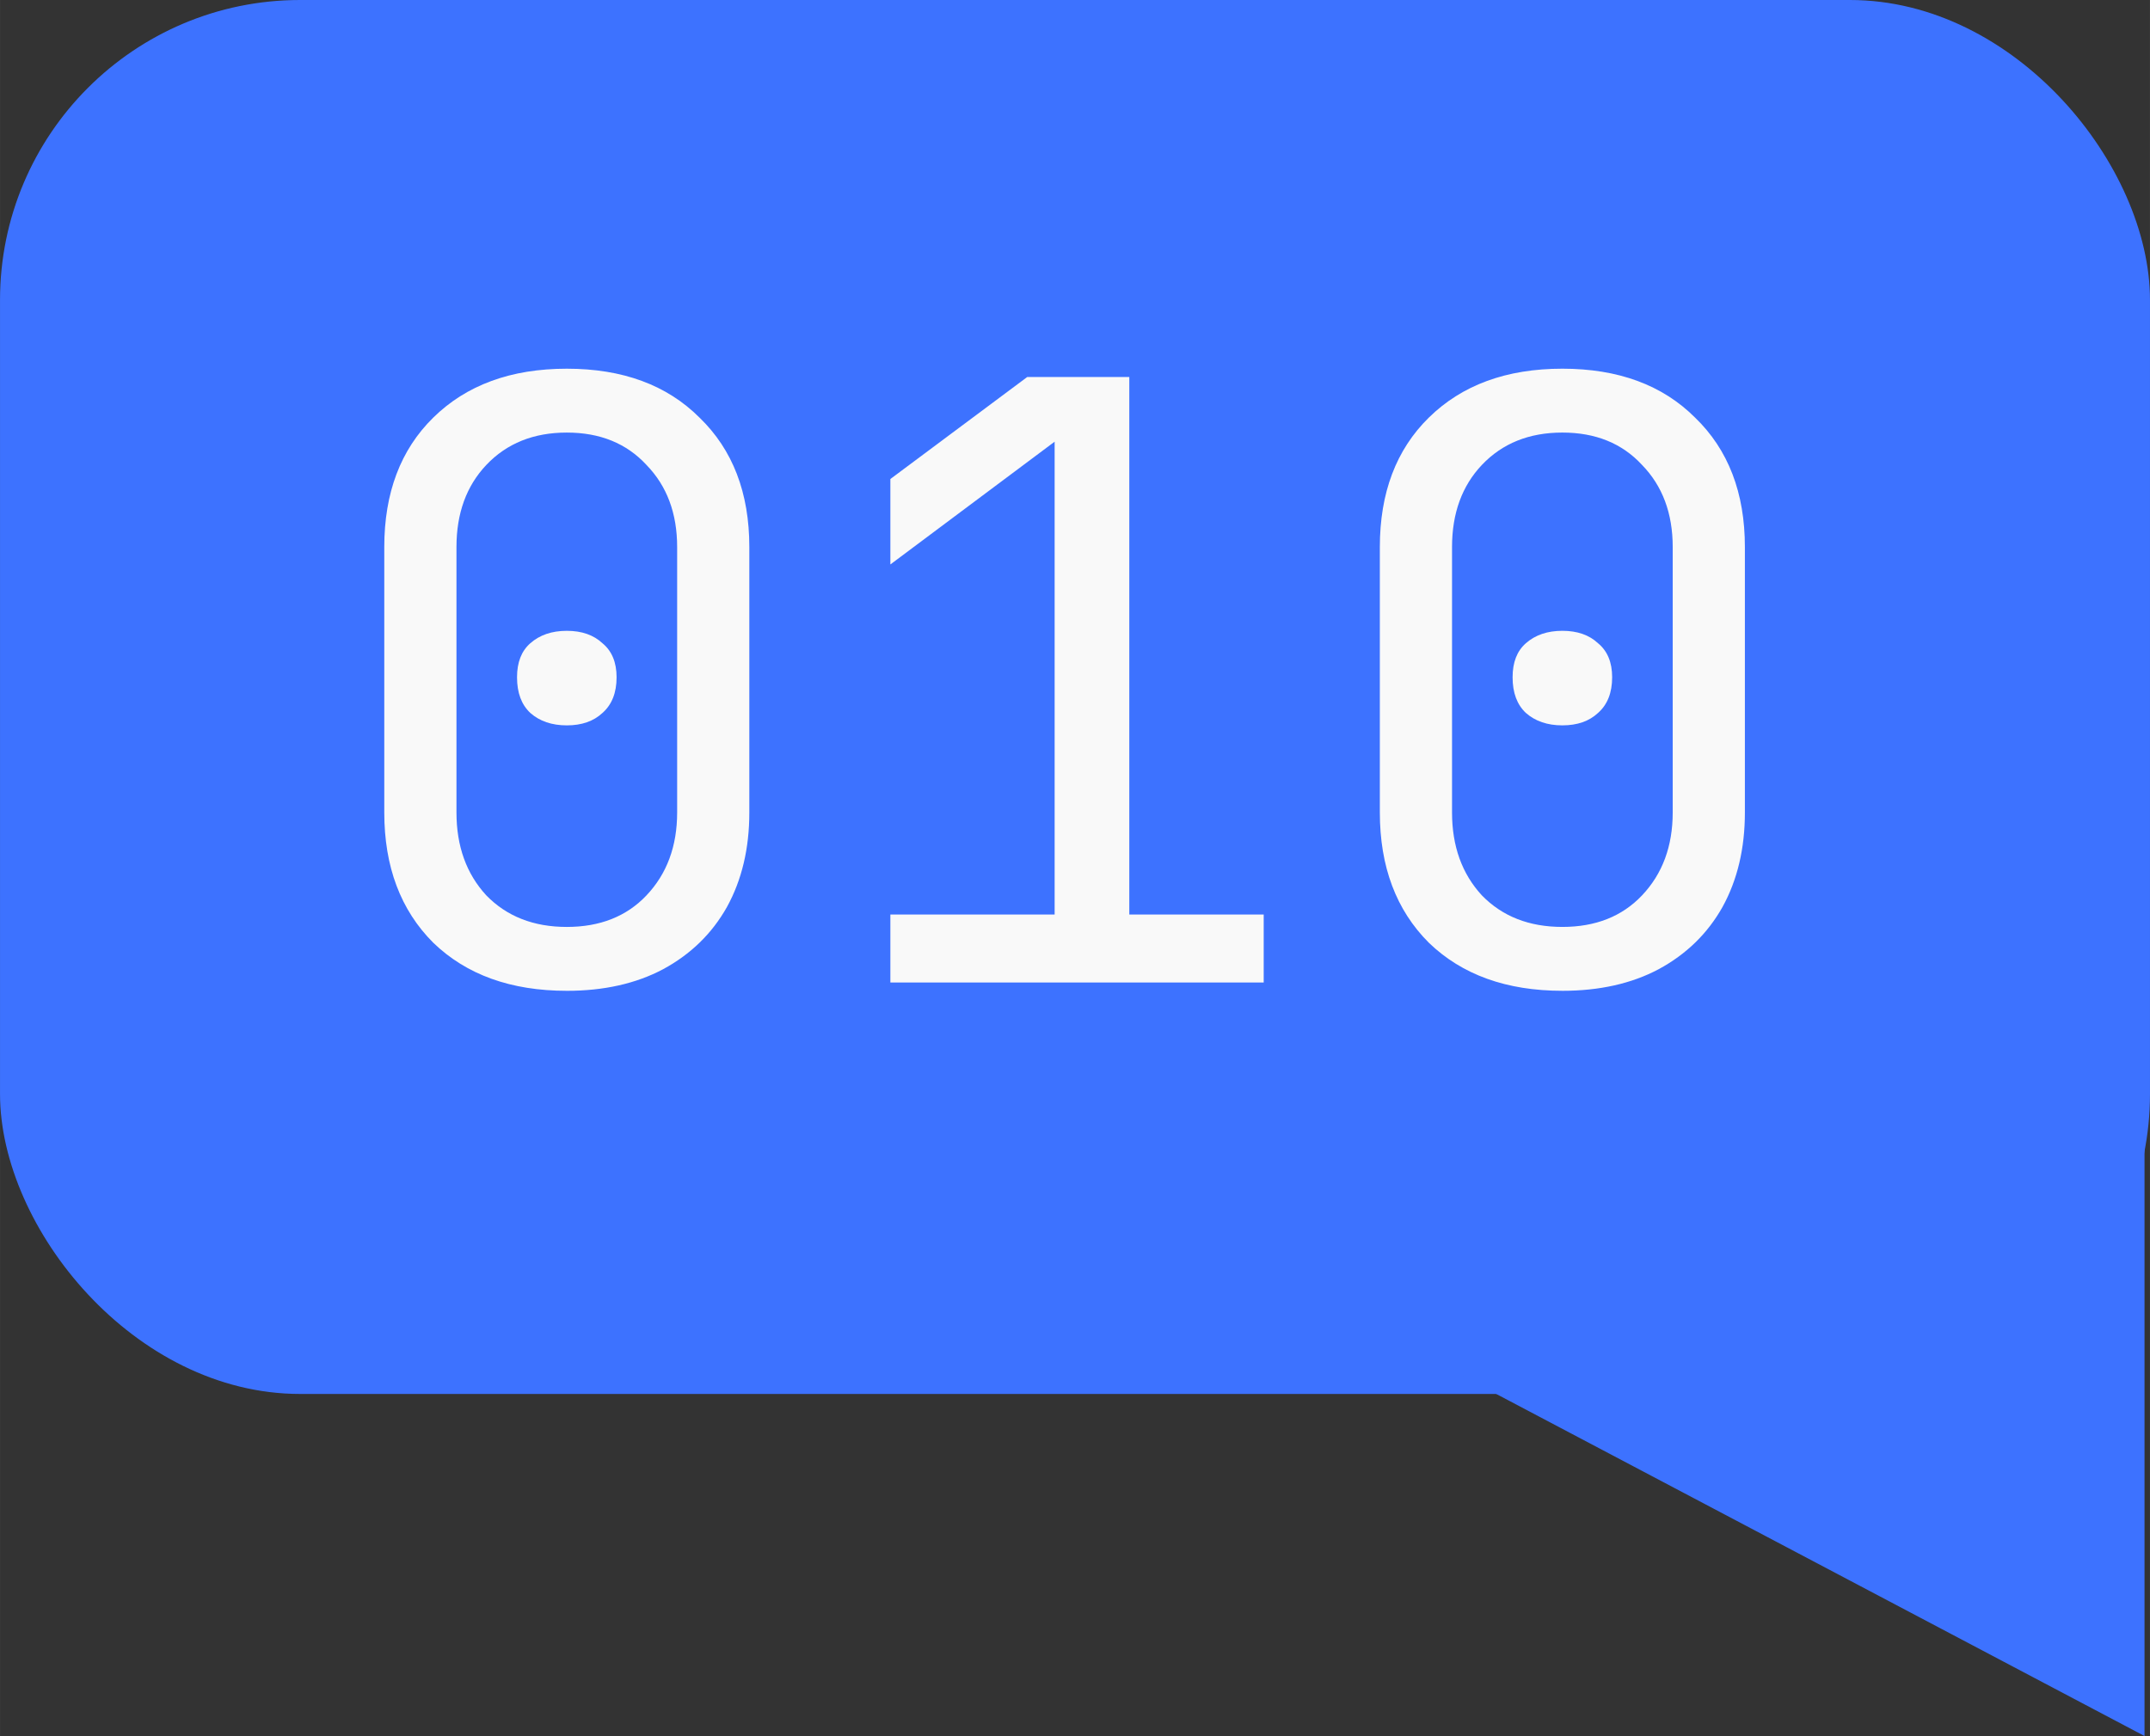 <?xml version="1.0" encoding="UTF-8" standalone="no"?>
<!-- Created with Inkscape (http://www.inkscape.org/) -->

<svg
   width="58.51mm"
   height="47.253mm"
   viewBox="0 0 221.138 178.595"
   version="1.1"
   id="svg1"
   sodipodi:docname="logo.svg"
   inkscape:version="1.3.2 (091e20ef0f, 2023-11-25, custom)"
   xmlns:inkscape="http://www.inkscape.org/namespaces/inkscape"
   xmlns:sodipodi="http://sodipodi.sourceforge.net/DTD/sodipodi-0.dtd"
   xmlns="http://www.w3.org/2000/svg"
   xmlns:svg="http://www.w3.org/2000/svg">
  <rect x="0" y="0" width="221.138" height="178.595" fill="#333333" stroke="none"/>
  <sodipodi:namedview
     id="namedview1"
     pagecolor="#505050"
     bordercolor="#eeeeee"
     borderopacity="1"
     inkscape:showpageshadow="0"
     inkscape:pageopacity="0"
     inkscape:pagecheckerboard="0"
     inkscape:deskcolor="#505050"
     inkscape:document-units="mm"
     inkscape:zoom="1.2435648"
     inkscape:cx="110.56923"
     inkscape:cy="89.259526"
     inkscape:window-width="950"
     inkscape:window-height="1046"
     inkscape:window-x="2885"
     inkscape:window-y="29"
     inkscape:window-maximized="1"
     inkscape:current-layer="layer1" />
  <defs
     id="defs1" />
  <g
     id="layer1"
     transform="translate(-540.708,-93.957)">
    <rect
       style="fill:#3d72ff;fill-opacity:1;stroke-width:1.002"
       id="rect6"
       width="221.138"
       height="143.405"
       x="540.708"
       y="93.957"
       ry="30.865" />
    <path
       id="rect7"
       style="fill:#3d72ff;stroke-width:1.002"
       d="M 621.279,198.665 H 761.284 V 272.553 Z" />
    <path
       style="font-size:85.333px;font-family:'JetBrainsMono Nerd Font Mono';-inkscape-font-specification:'JetBrainsMono Nerd Font Mono';fill:#f9f9f9;stroke-width:1.002"
       d="m 599.006,195.888 q -8.619,0 -13.739,-4.949 -5.035,-5.035 -5.035,-13.397 v -27.307 q 0,-8.363 5.035,-13.312 5.12,-5.035 13.739,-5.035 8.619,0 13.653,5.035 5.12,4.949 5.12,13.312 v 27.307 q 0,5.547 -2.304,9.728 -2.304,4.096 -6.571,6.4 -4.181,2.219 -9.899,2.219 z m 0,-6.571 q 5.12,0 8.192,-3.243 3.157,-3.328 3.157,-8.533 v -27.307 q 0,-5.205 -3.157,-8.448 -3.072,-3.328 -8.192,-3.328 -5.12,0 -8.277,3.328 -3.072,3.243 -3.072,8.448 v 27.307 q 0,5.205 3.072,8.533 3.157,3.243 8.277,3.243 z m 0,-20.736 q -2.304,0 -3.755,-1.28 -1.365,-1.28 -1.365,-3.669 0,-2.304 1.365,-3.499 1.451,-1.28 3.755,-1.28 2.304,0 3.669,1.28 1.451,1.195 1.451,3.499 0,2.389 -1.451,3.669 -1.365,1.28 -3.669,1.28 z m 33.28,26.453 v -6.997 h 16.896 v -48.64 l -16.896,12.629 v -8.789 l 14.08,-10.496 h 10.496 v 55.296 h 13.824 v 6.997 z m 69.12,0.853 q -8.619,0 -13.739,-4.949 -5.035,-5.035 -5.035,-13.397 v -27.307 q 0,-8.363 5.035,-13.312 5.12,-5.035 13.739,-5.035 8.619,0 13.653,5.035 5.12,4.949 5.12,13.312 v 27.307 q 0,5.547 -2.304,9.728 -2.304,4.096 -6.571,6.4 -4.181,2.219 -9.899,2.219 z m 0,-6.571 q 5.12,0 8.192,-3.243 3.157,-3.328 3.157,-8.533 v -27.307 q 0,-5.205 -3.157,-8.448 -3.072,-3.328 -8.192,-3.328 -5.12,0 -8.277,3.328 -3.072,3.243 -3.072,8.448 v 27.307 q 0,5.205 3.072,8.533 3.157,3.243 8.277,3.243 z m 0,-20.736 q -2.304,0 -3.755,-1.28 -1.365,-1.28 -1.365,-3.669 0,-2.304 1.365,-3.499 1.451,-1.28 3.755,-1.28 2.304,0 3.669,1.28 1.451,1.195 1.451,3.499 0,2.389 -1.451,3.669 -1.365,1.28 -3.669,1.28 z"
       id="text12"
       aria-label="010" />
  </g>
</svg>
